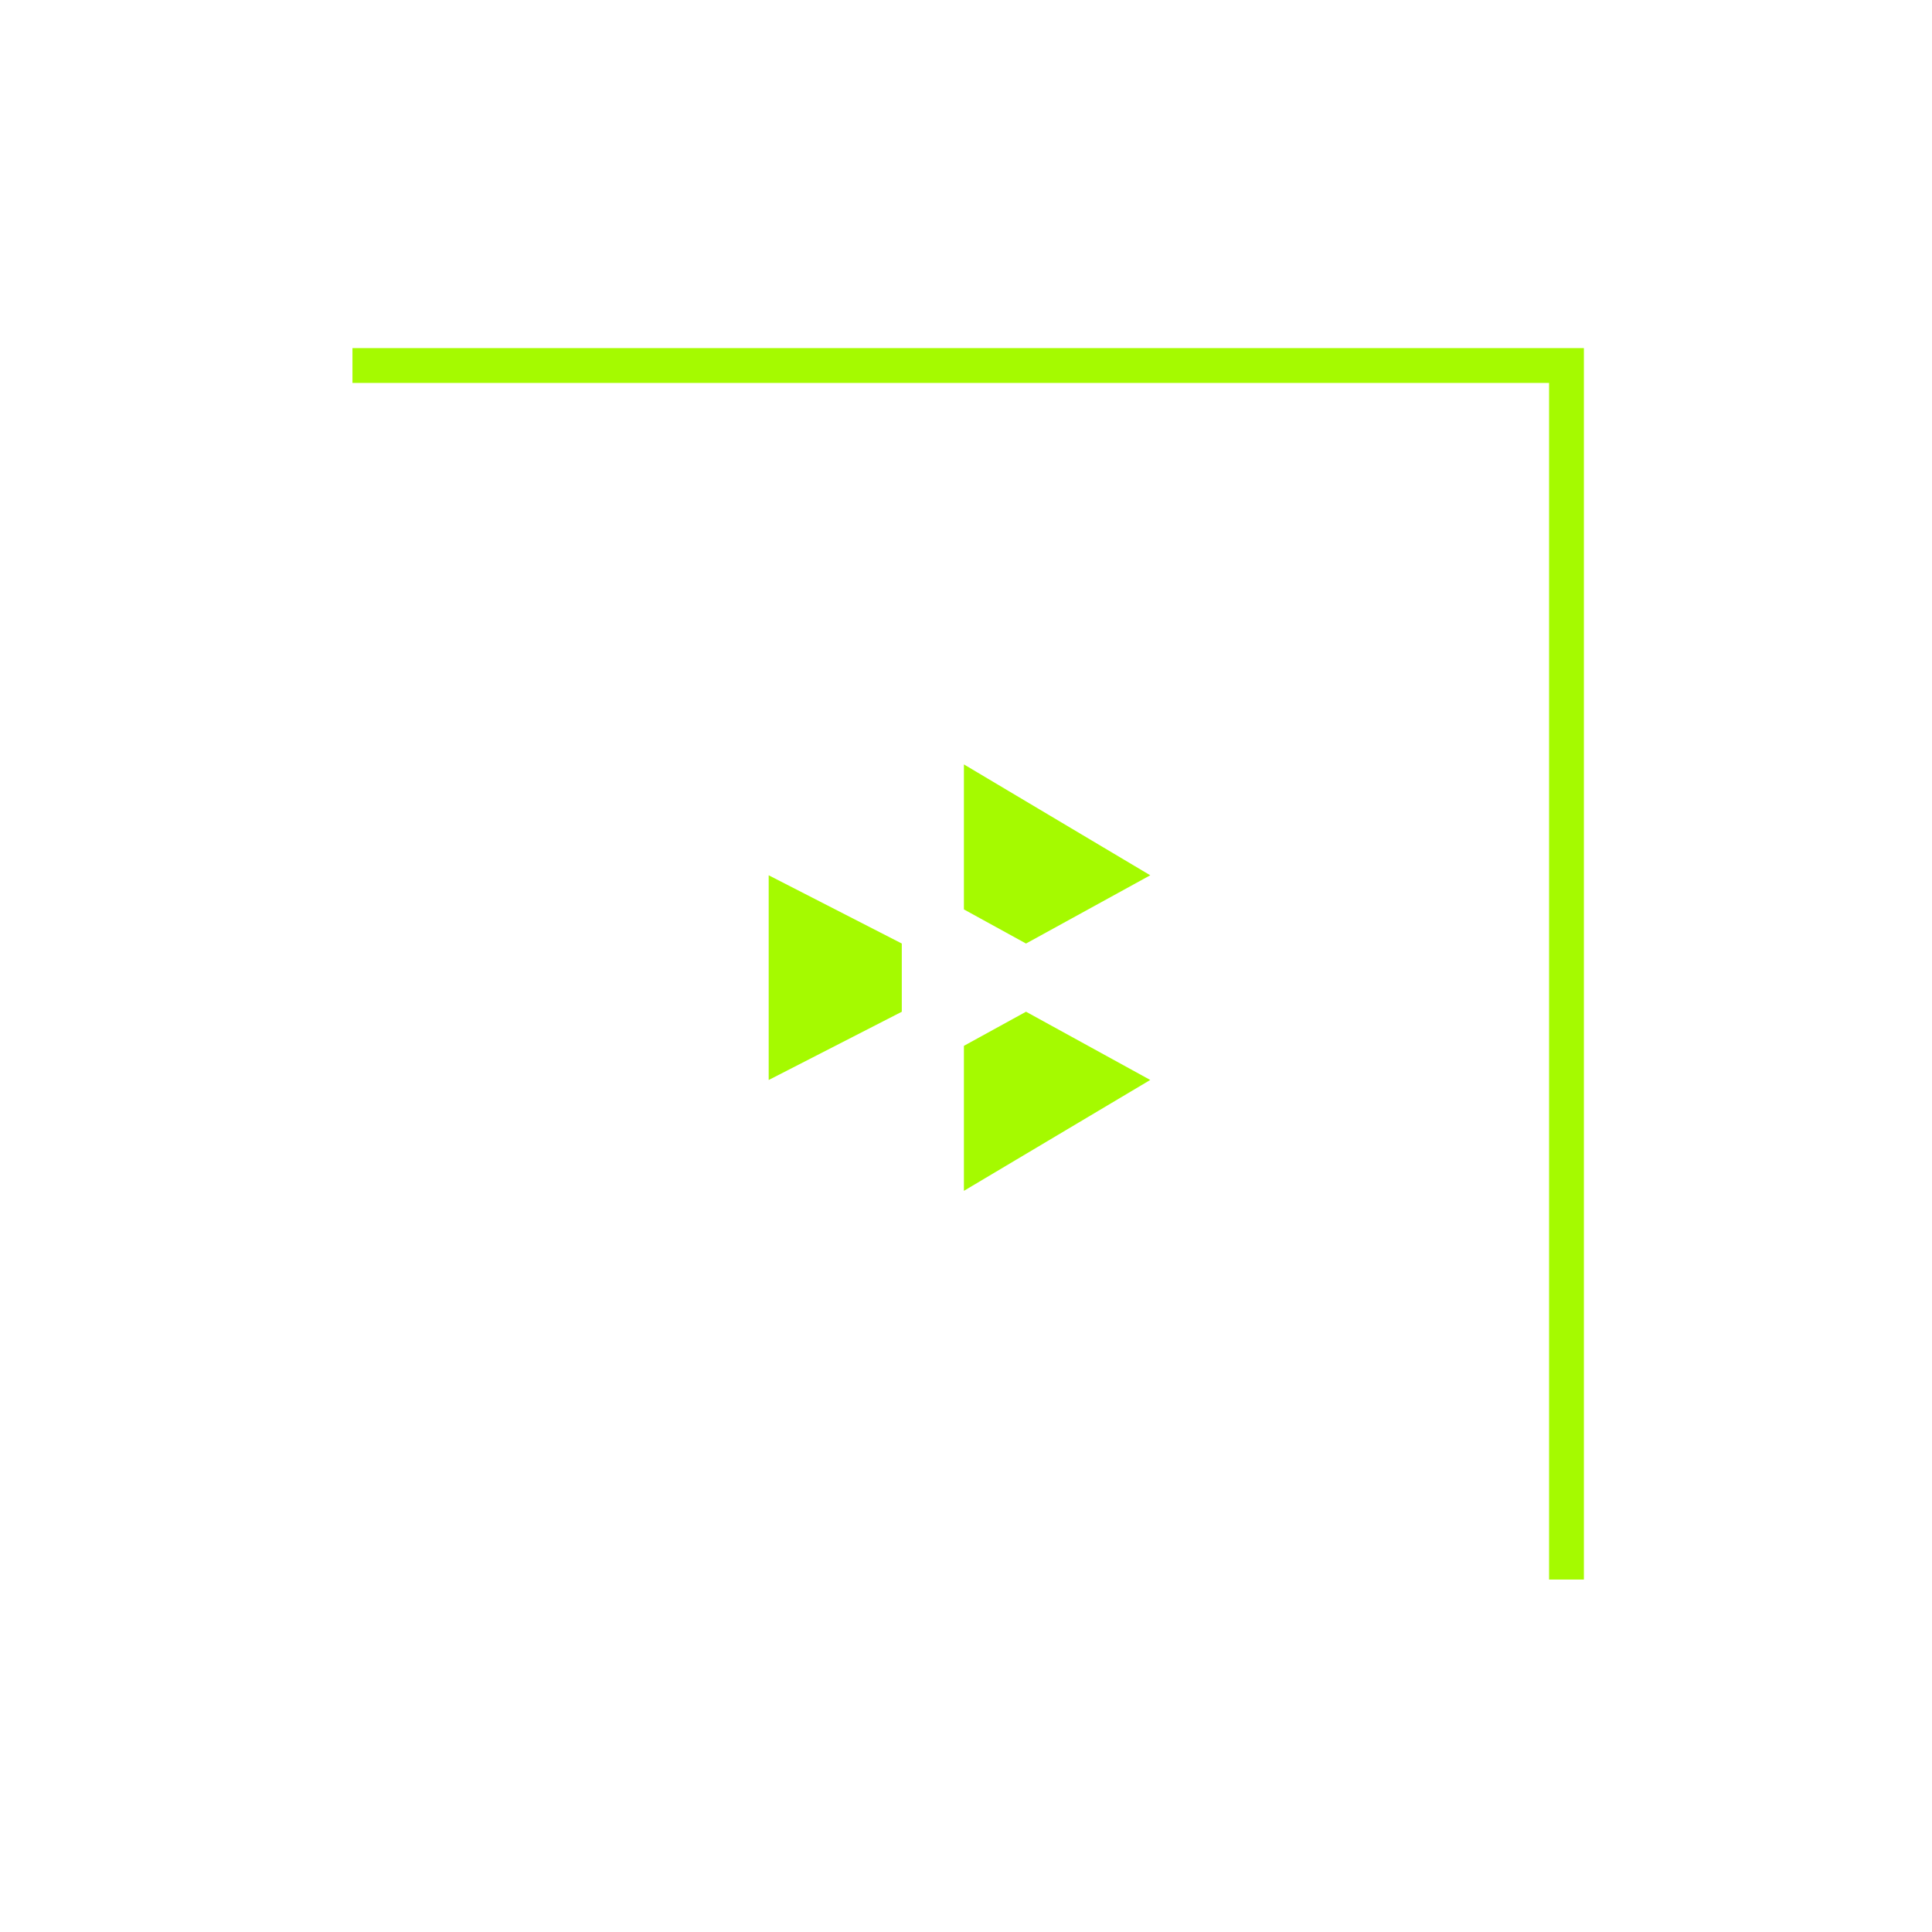 <svg width="148" height="148" viewBox="0 0 148 148" fill="none" xmlns="http://www.w3.org/2000/svg">
<g filter="url(#filter0_d_264_53383)">
<path d="M27 28L120 28L120 121" stroke="#A5FA00" stroke-width="2.667"/>
</g>
<g filter="url(#filter1_d_264_53383)">
<path d="M73.84 91.224L73.84 80.116L78.598 77.502L88.114 82.73L73.84 91.224Z" fill="#A5FA00"/>
</g>
<g filter="url(#filter2_d_264_53383)">
<path d="M58.885 82.733L58.885 67.051L69.081 72.278L69.081 77.505L58.885 82.733Z" fill="#A5FA00"/>
</g>
<g filter="url(#filter3_d_264_53383)">
<path d="M78.598 72.279L73.84 69.665L73.84 58.557L88.114 67.051L78.598 72.279Z" fill="#A5FA00"/>
</g>
<defs>
<filter id="filter0_d_264_53383" x="0.333" y="-0.001" width="147.667" height="147.668" filterUnits="userSpaceOnUse" color-interpolation-filters="sRGB">
<feFlood flood-opacity="0" result="BackgroundImageFix"/>
<feColorMatrix in="SourceAlpha" type="matrix" values="0 0 0 0 0 0 0 0 0 0 0 0 0 0 0 0 0 0 127 0" result="hardAlpha"/>
<feOffset/>
<feGaussianBlur stdDeviation="13.334"/>
<feComposite in2="hardAlpha" operator="out"/>
<feColorMatrix type="matrix" values="0 0 0 0 0.647 0 0 0 0 0.98 0 0 0 0 0 0 0 0 1 0"/>
<feBlend mode="normal" in2="BackgroundImageFix" result="effect1_dropShadow_264_53383"/>
<feBlend mode="normal" in="SourceGraphic" in2="effect1_dropShadow_264_53383" result="shape"/>
</filter>
<filter id="filter1_d_264_53383" x="43.84" y="47.502" width="74.274" height="73.722" filterUnits="userSpaceOnUse" color-interpolation-filters="sRGB">
<feFlood flood-opacity="0" result="BackgroundImageFix"/>
<feColorMatrix in="SourceAlpha" type="matrix" values="0 0 0 0 0 0 0 0 0 0 0 0 0 0 0 0 0 0 127 0" result="hardAlpha"/>
<feOffset/>
<feGaussianBlur stdDeviation="15"/>
<feComposite in2="hardAlpha" operator="out"/>
<feColorMatrix type="matrix" values="0 0 0 0 0.647 0 0 0 0 0.98 0 0 0 0 0 0 0 0 0.5 0"/>
<feBlend mode="normal" in2="BackgroundImageFix" result="effect1_dropShadow_264_53383"/>
<feBlend mode="normal" in="SourceGraphic" in2="effect1_dropShadow_264_53383" result="shape"/>
</filter>
<filter id="filter2_d_264_53383" x="28.885" y="37.051" width="70.196" height="75.682" filterUnits="userSpaceOnUse" color-interpolation-filters="sRGB">
<feFlood flood-opacity="0" result="BackgroundImageFix"/>
<feColorMatrix in="SourceAlpha" type="matrix" values="0 0 0 0 0 0 0 0 0 0 0 0 0 0 0 0 0 0 127 0" result="hardAlpha"/>
<feOffset/>
<feGaussianBlur stdDeviation="15"/>
<feComposite in2="hardAlpha" operator="out"/>
<feColorMatrix type="matrix" values="0 0 0 0 0.647 0 0 0 0 0.98 0 0 0 0 0 0 0 0 0.5 0"/>
<feBlend mode="normal" in2="BackgroundImageFix" result="effect1_dropShadow_264_53383"/>
<feBlend mode="normal" in="SourceGraphic" in2="effect1_dropShadow_264_53383" result="shape"/>
</filter>
<filter id="filter3_d_264_53383" x="43.84" y="28.557" width="74.274" height="73.722" filterUnits="userSpaceOnUse" color-interpolation-filters="sRGB">
<feFlood flood-opacity="0" result="BackgroundImageFix"/>
<feColorMatrix in="SourceAlpha" type="matrix" values="0 0 0 0 0 0 0 0 0 0 0 0 0 0 0 0 0 0 127 0" result="hardAlpha"/>
<feOffset/>
<feGaussianBlur stdDeviation="15"/>
<feComposite in2="hardAlpha" operator="out"/>
<feColorMatrix type="matrix" values="0 0 0 0 0.647 0 0 0 0 0.98 0 0 0 0 0 0 0 0 0.5 0"/>
<feBlend mode="normal" in2="BackgroundImageFix" result="effect1_dropShadow_264_53383"/>
<feBlend mode="normal" in="SourceGraphic" in2="effect1_dropShadow_264_53383" result="shape"/>
</filter>
</defs>
</svg>
